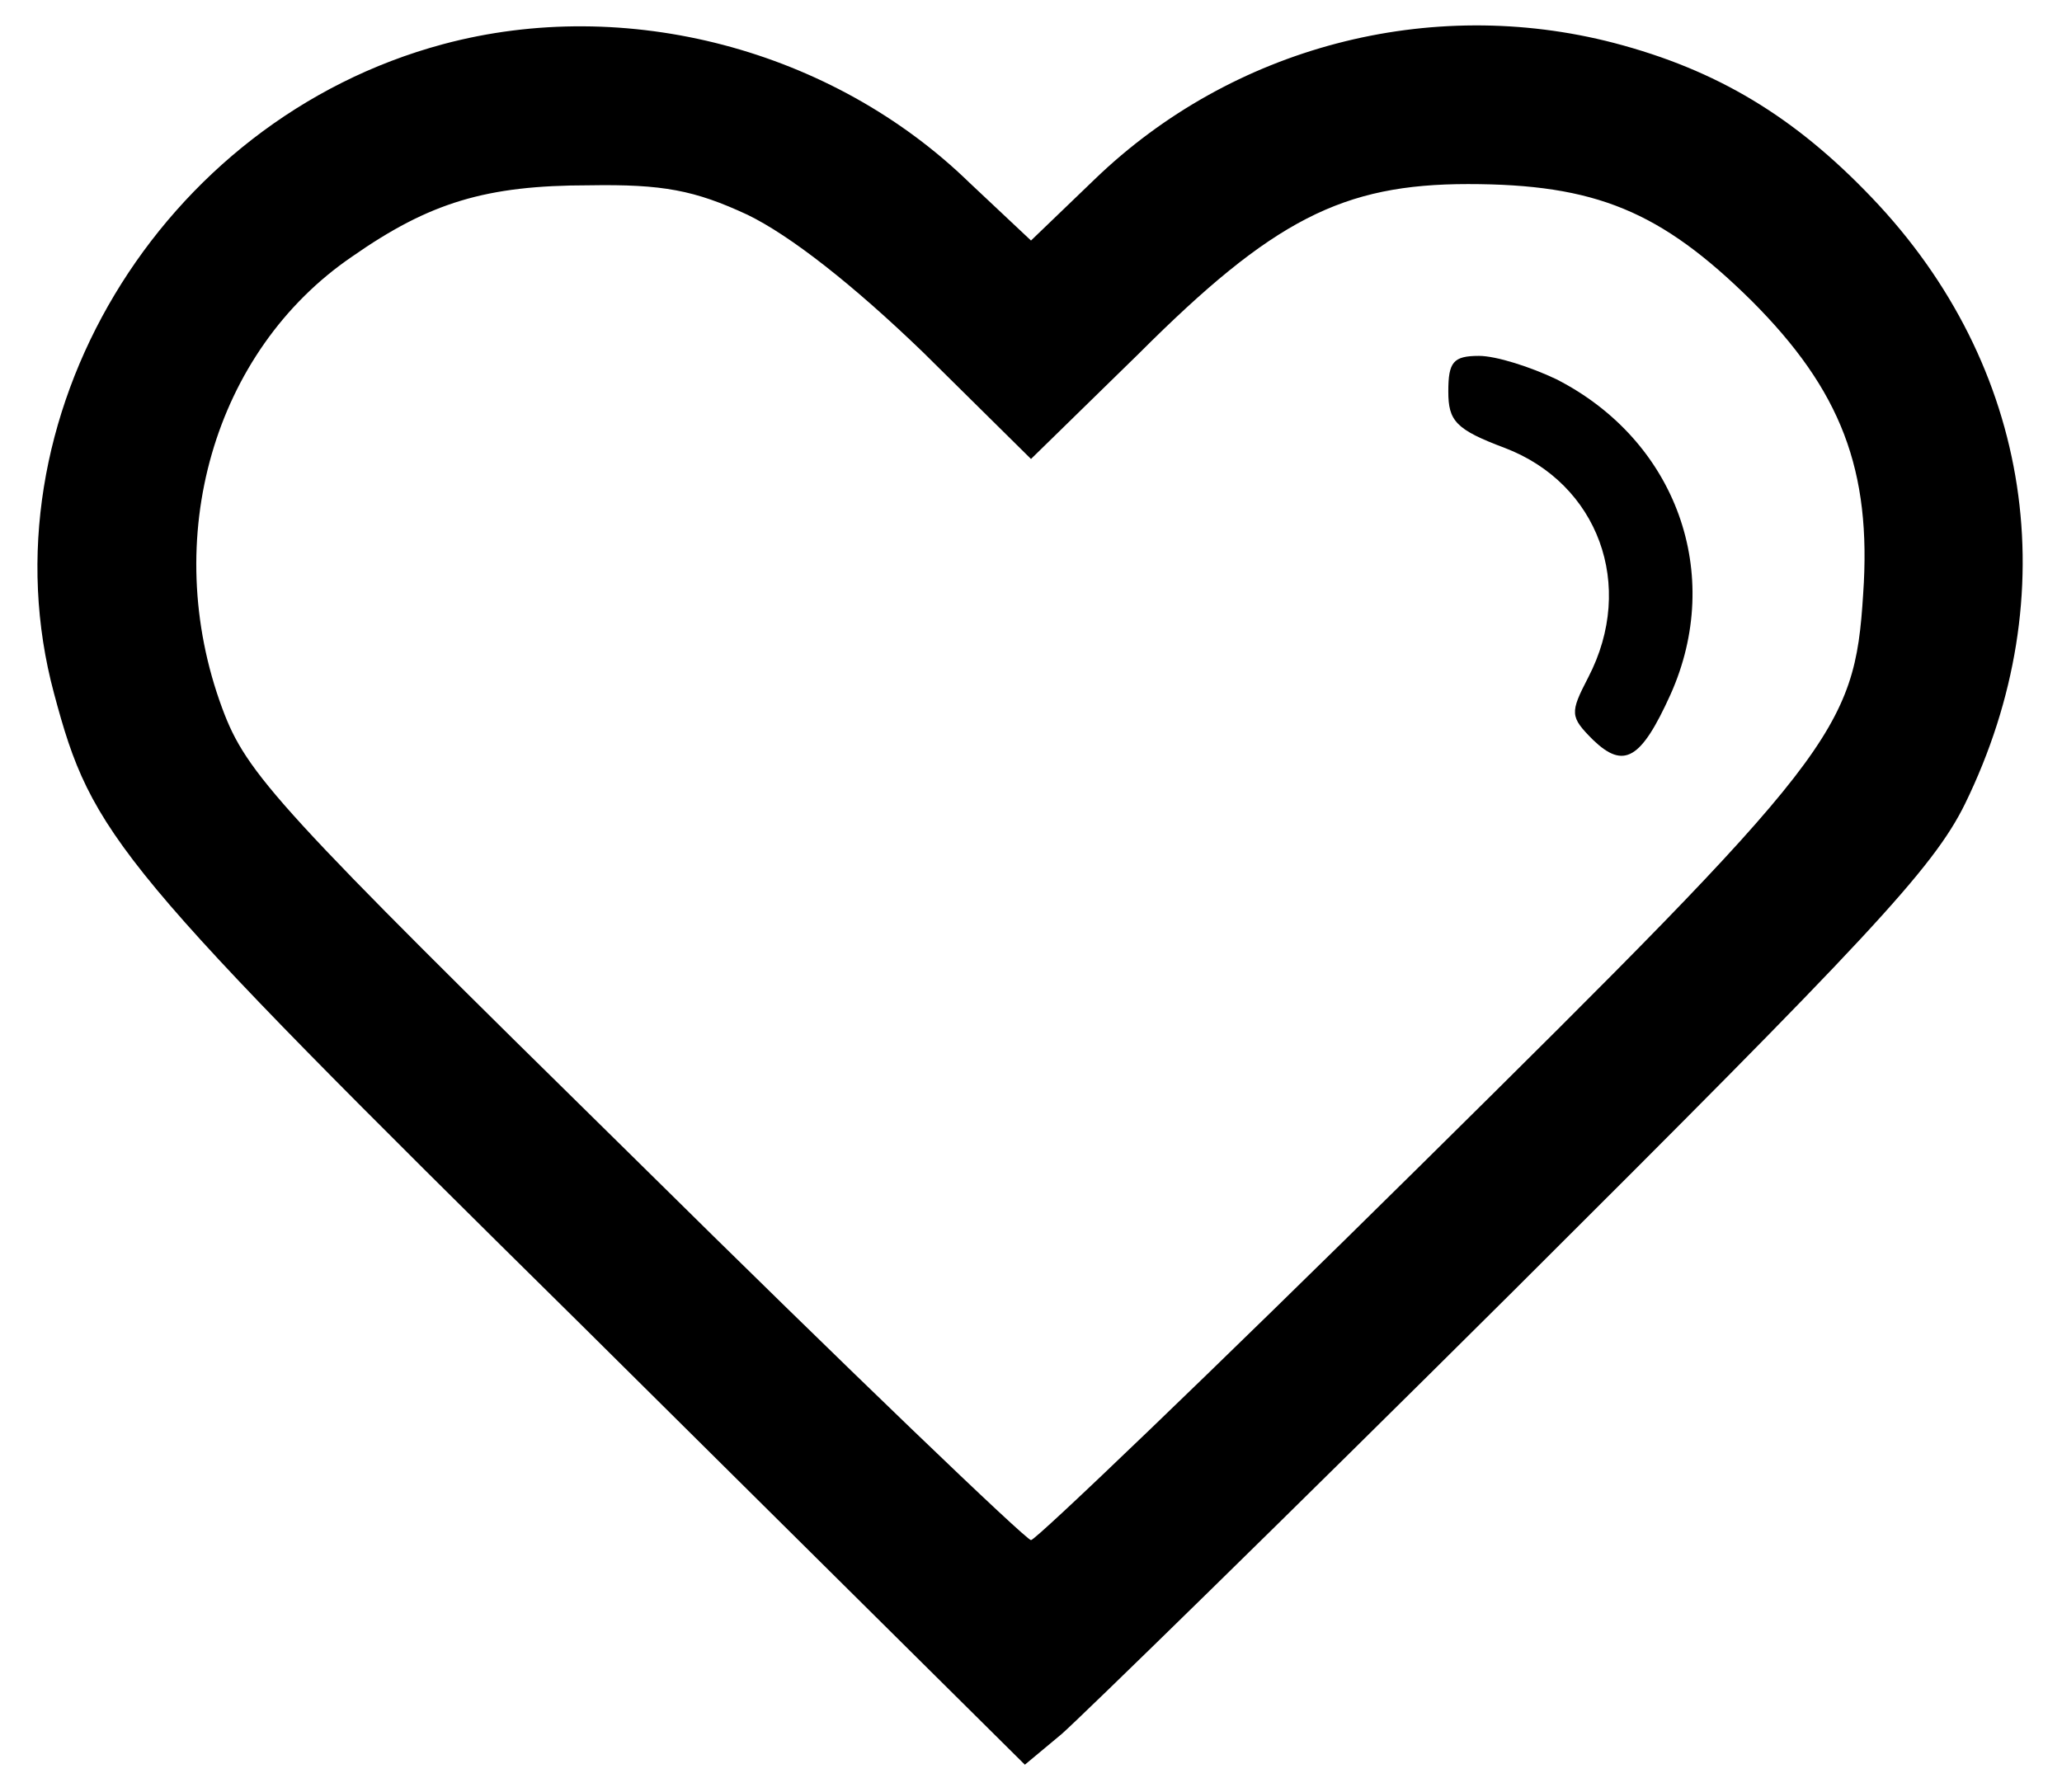 <?xml version="1.0" standalone="no"?>
<!DOCTYPE svg PUBLIC "-//W3C//DTD SVG 20010904//EN"
 "http://www.w3.org/TR/2001/REC-SVG-20010904/DTD/svg10.dtd">
<svg version="1.0" xmlns="http://www.w3.org/2000/svg"
 width="168pt" height="146pt" viewBox="0 0 168 146"
 preserveAspectRatio="xMidYMid meet">

<g transform="translate(0,146) scale(0.1,-0.1)"
fill="#000000" stroke="none">
<path d="M361 1424 c-231 -62 -377 -306 -317 -529 31 -116 49 -139 429 -514
l362 -359 30 25 c16 14 182 176 368 361 288 287 342 344 368 397 83 170 55
357 -76 494 -63 66 -126 104 -210 126 -150 39 -311 -3 -423 -111 l-52 -50 -50
47 c-112 109 -280 153 -429 113z m248 -139 c35 -17 86 -57 143 -112 l88 -87
88 86 c109 109 166 138 268 138 104 0 157 -22 231 -95 73 -73 98 -138 91 -239
-7 -112 -23 -132 -361 -466 -170 -168 -313 -305 -317 -305 -4 0 -149 139 -322
310 -293 288 -317 314 -337 368 -51 138 -7 291 106 368 63 44 109 58 193 58
60 1 86 -4 129 -24z"/>
<path d="M1180 1141 c0 -24 6 -31 46 -46 76 -29 107 -112 68 -187 -15 -29 -15
-32 4 -51 25 -24 39 -16 63 37 44 98 5 207 -93 257 -21 10 -49 19 -63 19 -21
0 -25 -5 -25 -29z"/>
</g>
</svg>
